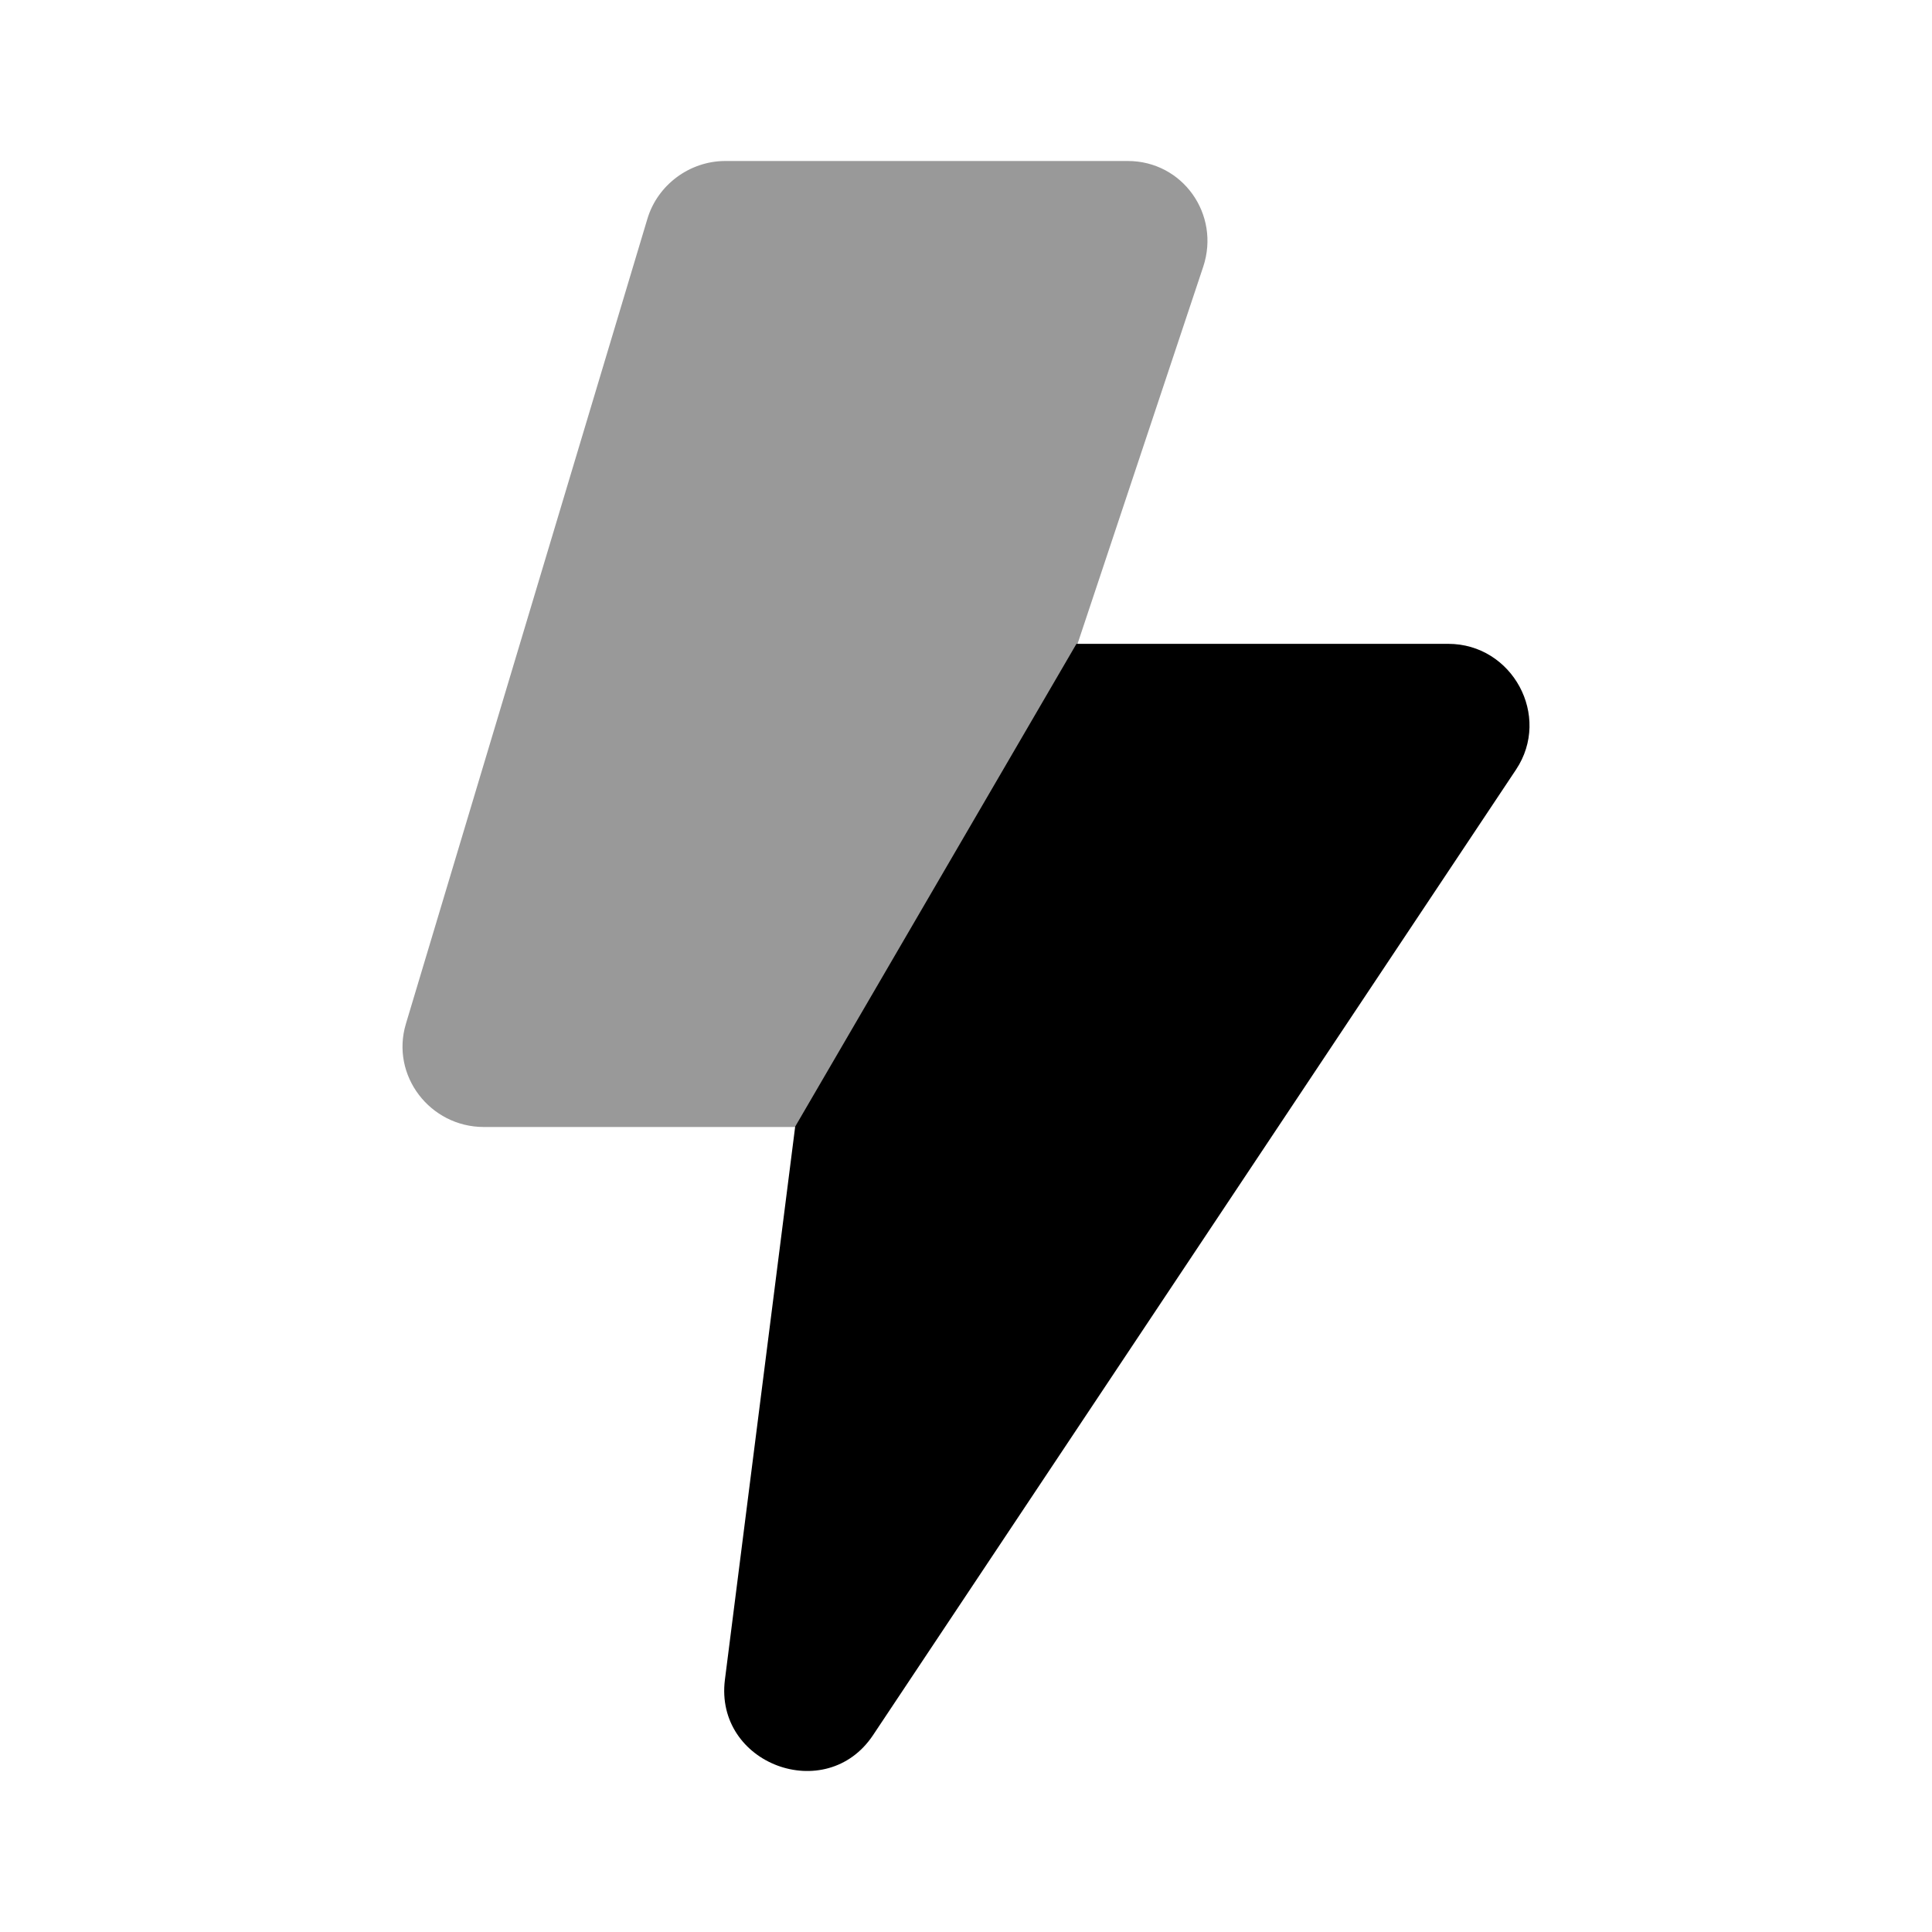 <svg width="24" height="24" viewBox="0 0 24 24" fill="none" xmlns="http://www.w3.org/2000/svg">
<path d="M9.878 13.995L9.005 20.867C8.874 21.914 10.261 22.431 10.845 21.555L18.833 9.56C19.275 8.895 18.788 7.998 17.99 7.998H13.372L9.878 13.995Z" fill="black"/>
<path d="M9.01 2C8.568 2 8.168 2.296 8.042 2.719L5.042 12.719C4.85 13.36 5.341 14 6.011 14H9.885L13.385 8L14.947 3.313C15.162 2.665 14.692 2 14.01 2C13.385 2 9.635 2 9.01 2Z" fill="black" fill-opacity="0.4"/>
</svg>
